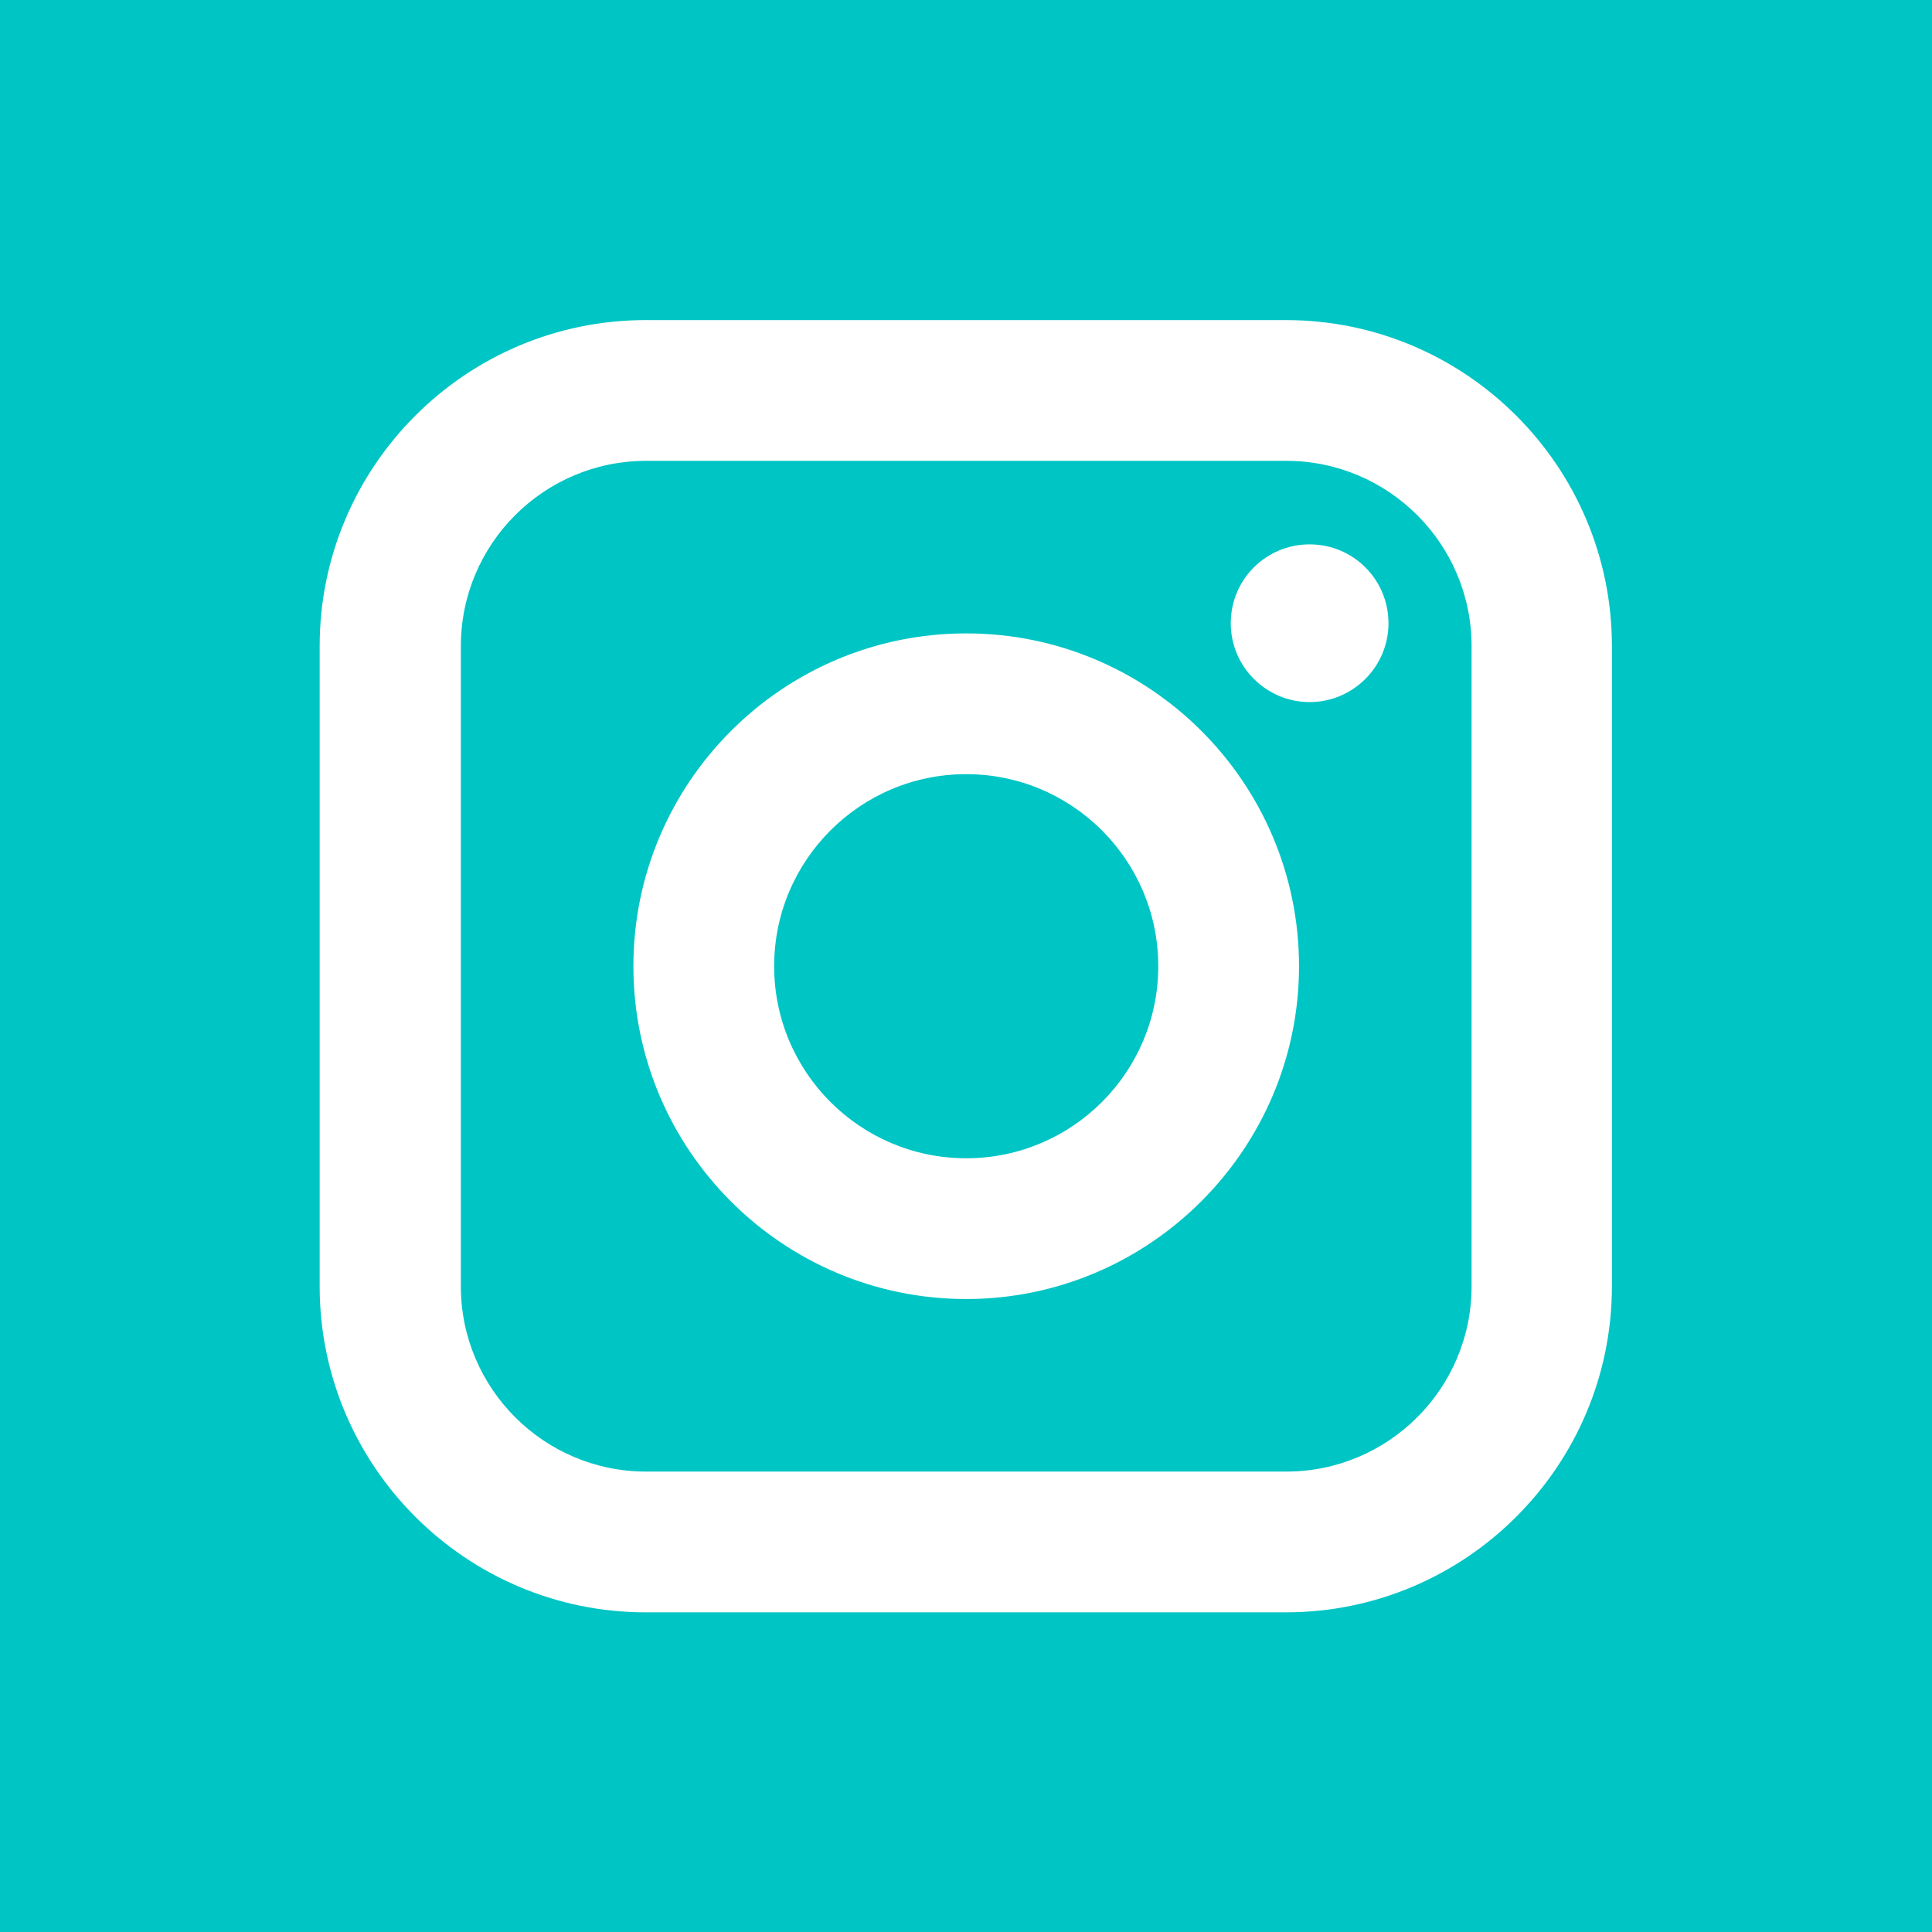 <?xml version="1.0" encoding="utf-8"?>
<!-- Generator: Adobe Illustrator 21.1.0, SVG Export Plug-In . SVG Version: 6.00 Build 0)  -->
<svg version="1.1" id="Layer_1" xmlns="http://www.w3.org/2000/svg" xmlns:xlink="http://www.w3.org/1999/xlink" x="0px" y="0px"
	 viewBox="0 0 455.7 455.7" style="enable-background:new 0 0 455.7 455.7;" xml:space="preserve">
<style type="text/css">
	.st0{fill:#00C5C5;}
</style>
<path class="st0" d="M227.9,182.6c-25,0-45.3,20.3-45.3,45.3s20.3,45.3,45.3,45.3s45.3-20.3,45.3-45.3
	C273.2,202.9,252.9,182.6,227.9,182.6z M227.9,182.6c-25,0-45.3,20.3-45.3,45.3s20.3,45.3,45.3,45.3s45.3-20.3,45.3-45.3
	C273.2,202.9,252.9,182.6,227.9,182.6z M303.4,108.7h-151c-24.1,0-43.7,19.6-43.7,43.7v151c0,24.1,19.6,43.7,43.7,43.7h151
	c24.1,0,43.7-19.6,43.7-43.7v-151C347.1,128.3,327.5,108.7,303.4,108.7z M227.9,306.4c-43.3,0-78.5-35.2-78.5-78.5
	s35.2-78.5,78.5-78.5s78.5,35.2,78.5,78.5C306.4,271.1,271.1,306.4,227.9,306.4z M308.9,165.6c-10.2,0-18.6-8.3-18.6-18.6
	s8.3-18.6,18.6-18.6s18.6,8.3,18.6,18.6S319.1,165.6,308.9,165.6z M227.9,182.6c-25,0-45.3,20.3-45.3,45.3s20.3,45.3,45.3,45.3
	s45.3-20.3,45.3-45.3C273.2,202.9,252.9,182.6,227.9,182.6z M303.4,108.7h-151c-24.1,0-43.7,19.6-43.7,43.7v151
	c0,24.1,19.6,43.7,43.7,43.7h151c24.1,0,43.7-19.6,43.7-43.7v-151C347.1,128.3,327.5,108.7,303.4,108.7z M227.9,306.4
	c-43.3,0-78.5-35.2-78.5-78.5s35.2-78.5,78.5-78.5s78.5,35.2,78.5,78.5C306.4,271.1,271.1,306.4,227.9,306.4z M308.9,165.6
	c-10.2,0-18.6-8.3-18.6-18.6s8.3-18.6,18.6-18.6s18.6,8.3,18.6,18.6S319.1,165.6,308.9,165.6z M227.9,182.6
	c-25,0-45.3,20.3-45.3,45.3s20.3,45.3,45.3,45.3s45.3-20.3,45.3-45.3C273.2,202.9,252.9,182.6,227.9,182.6z M0,0v455.7h455.7V0H0z
	 M380.2,303.4c0,42.4-34.5,76.9-76.9,76.9h-151c-42.4,0-76.9-34.5-76.9-76.9v-151c0-42.4,34.5-76.9,76.9-76.9h151
	c42.4,0,76.9,34.5,76.9,76.9V303.4L380.2,303.4z M303.4,108.7h-151c-24.1,0-43.7,19.6-43.7,43.7v151c0,24.1,19.6,43.7,43.7,43.7h151
	c24.1,0,43.7-19.6,43.7-43.7v-151C347.1,128.3,327.5,108.7,303.4,108.7z M227.9,306.4c-43.3,0-78.5-35.2-78.5-78.5
	s35.2-78.5,78.5-78.5s78.5,35.2,78.5,78.5C306.4,271.1,271.1,306.4,227.9,306.4z M308.9,165.6c-10.2,0-18.6-8.3-18.6-18.6
	s8.3-18.6,18.6-18.6s18.6,8.3,18.6,18.6S319.1,165.6,308.9,165.6z M227.9,182.6c-25,0-45.3,20.3-45.3,45.3s20.3,45.3,45.3,45.3
	s45.3-20.3,45.3-45.3C273.2,202.9,252.9,182.6,227.9,182.6z M227.9,182.6c-25,0-45.3,20.3-45.3,45.3s20.3,45.3,45.3,45.3
	s45.3-20.3,45.3-45.3C273.2,202.9,252.9,182.6,227.9,182.6z M227.9,182.6c-25,0-45.3,20.3-45.3,45.3s20.3,45.3,45.3,45.3
	s45.3-20.3,45.3-45.3C273.2,202.9,252.9,182.6,227.9,182.6z M303.4,108.7h-151c-24.1,0-43.7,19.6-43.7,43.7v151
	c0,24.1,19.6,43.7,43.7,43.7h151c24.1,0,43.7-19.6,43.7-43.7v-151C347.1,128.3,327.5,108.7,303.4,108.7z M227.9,306.4
	c-43.3,0-78.5-35.2-78.5-78.5s35.2-78.5,78.5-78.5s78.5,35.2,78.5,78.5C306.4,271.1,271.1,306.4,227.9,306.4z M308.9,165.6
	c-10.2,0-18.6-8.3-18.6-18.6s8.3-18.6,18.6-18.6s18.6,8.3,18.6,18.6S319.1,165.6,308.9,165.6z M227.9,182.6
	c-25,0-45.3,20.3-45.3,45.3s20.3,45.3,45.3,45.3s45.3-20.3,45.3-45.3C273.2,202.9,252.9,182.6,227.9,182.6z M227.9,182.6
	c-25,0-45.3,20.3-45.3,45.3s20.3,45.3,45.3,45.3s45.3-20.3,45.3-45.3C273.2,202.9,252.9,182.6,227.9,182.6z M227.9,182.6
	c-25,0-45.3,20.3-45.3,45.3s20.3,45.3,45.3,45.3s45.3-20.3,45.3-45.3C273.2,202.9,252.9,182.6,227.9,182.6z M303.4,108.7h-151
	c-24.1,0-43.7,19.6-43.7,43.7v151c0,24.1,19.6,43.7,43.7,43.7h151c24.1,0,43.7-19.6,43.7-43.7v-151
	C347.1,128.3,327.5,108.7,303.4,108.7z M227.9,306.4c-43.3,0-78.5-35.2-78.5-78.5s35.2-78.5,78.5-78.5s78.5,35.2,78.5,78.5
	C306.4,271.1,271.1,306.4,227.9,306.4z M308.9,165.6c-10.2,0-18.6-8.3-18.6-18.6s8.3-18.6,18.6-18.6s18.6,8.3,18.6,18.6
	S319.1,165.6,308.9,165.6z M227.9,182.6c-25,0-45.3,20.3-45.3,45.3s20.3,45.3,45.3,45.3s45.3-20.3,45.3-45.3
	C273.2,202.9,252.9,182.6,227.9,182.6z"/>
</svg>

